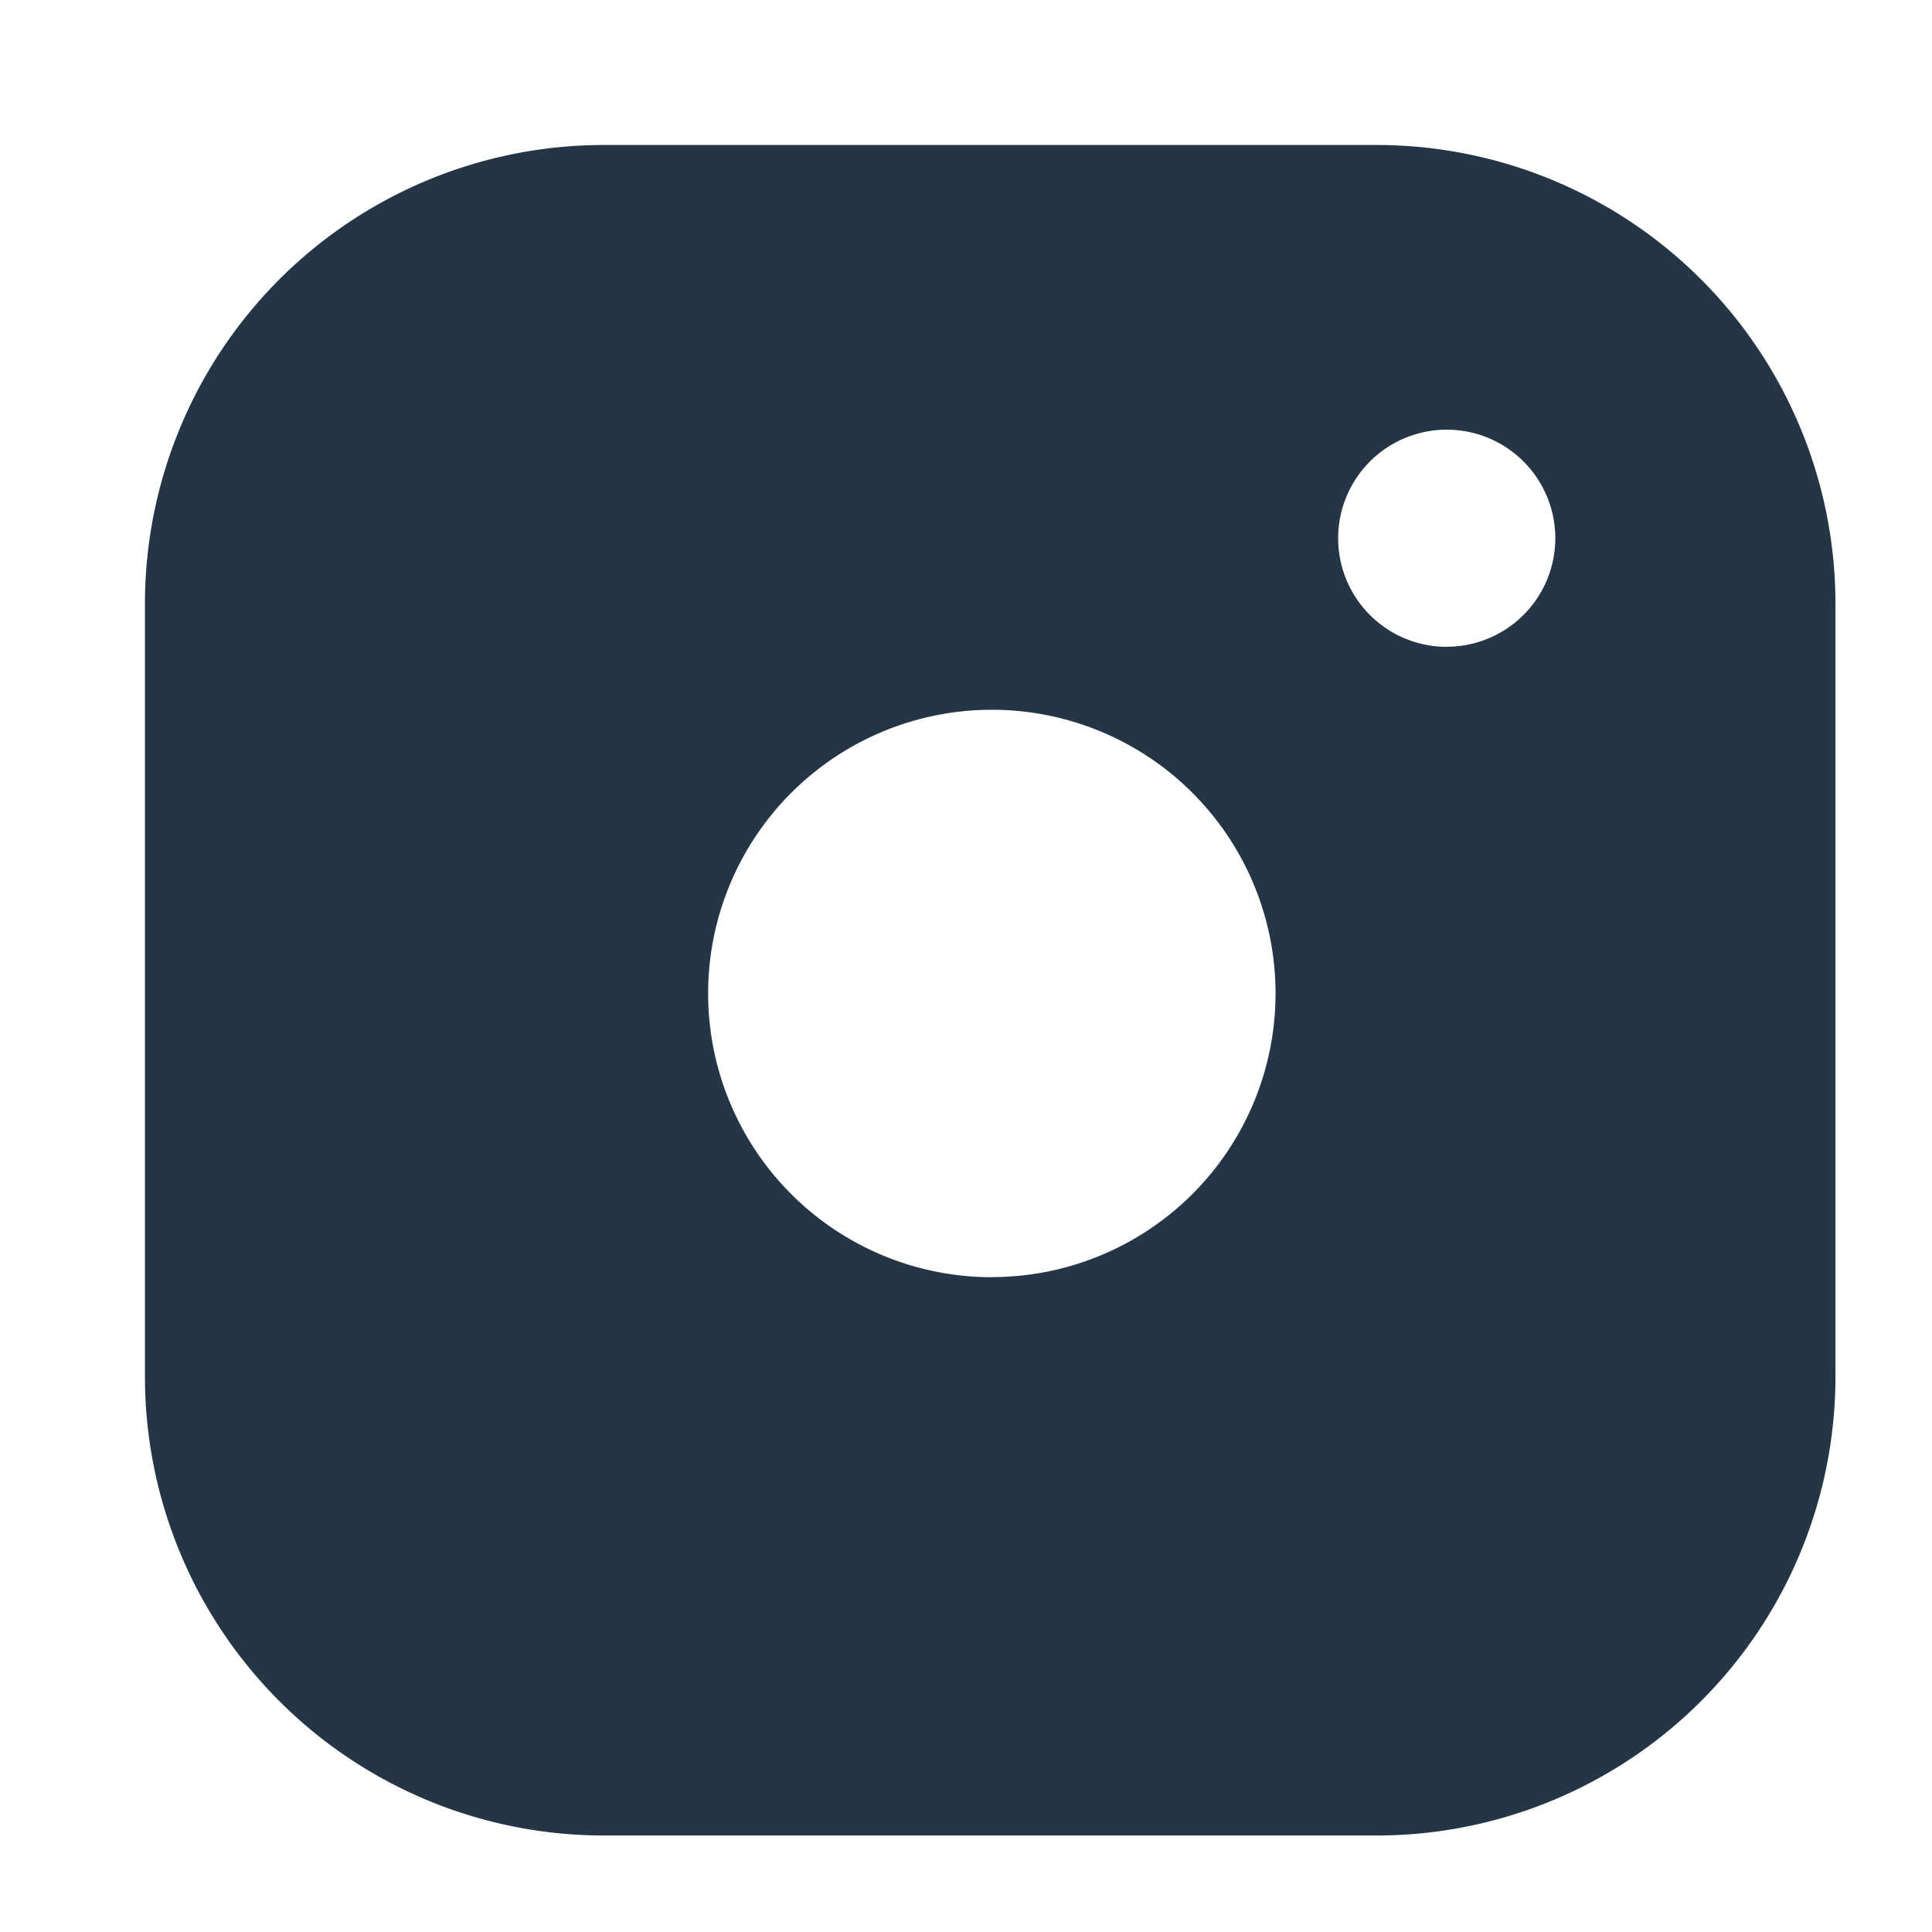 <svg xmlns="http://www.w3.org/2000/svg" xmlns:xlink="http://www.w3.org/1999/xlink" width="40" height="40" viewBox="0 0 40 40">
  <defs>
    <clipPath id="clip-Instagram">
      <rect width="40" height="40"/>
    </clipPath>
  </defs>
  <g id="Instagram" clip-path="url(#clip-Instagram)">
    <path id="instagram-2" data-name="instagram" d="M134.921,56.2h-16a9.5,9.5,0,0,0-9.5,9.5v16a9.5,9.5,0,0,0,9.5,9.5h16a9.5,9.5,0,0,0,9.5-9.5v-16A9.5,9.5,0,0,0,134.921,56.2Zm-7.966,23.441a5.874,5.874,0,1,1,5.874-5.875A5.874,5.874,0,0,1,126.955,79.639Zm9.418-13.051a2.248,2.248,0,1,1,2.248-2.248A2.248,2.248,0,0,1,136.373,66.588Z" transform="translate(-106.42 -53.198)" fill="#243546"/>
  </g>
</svg>
